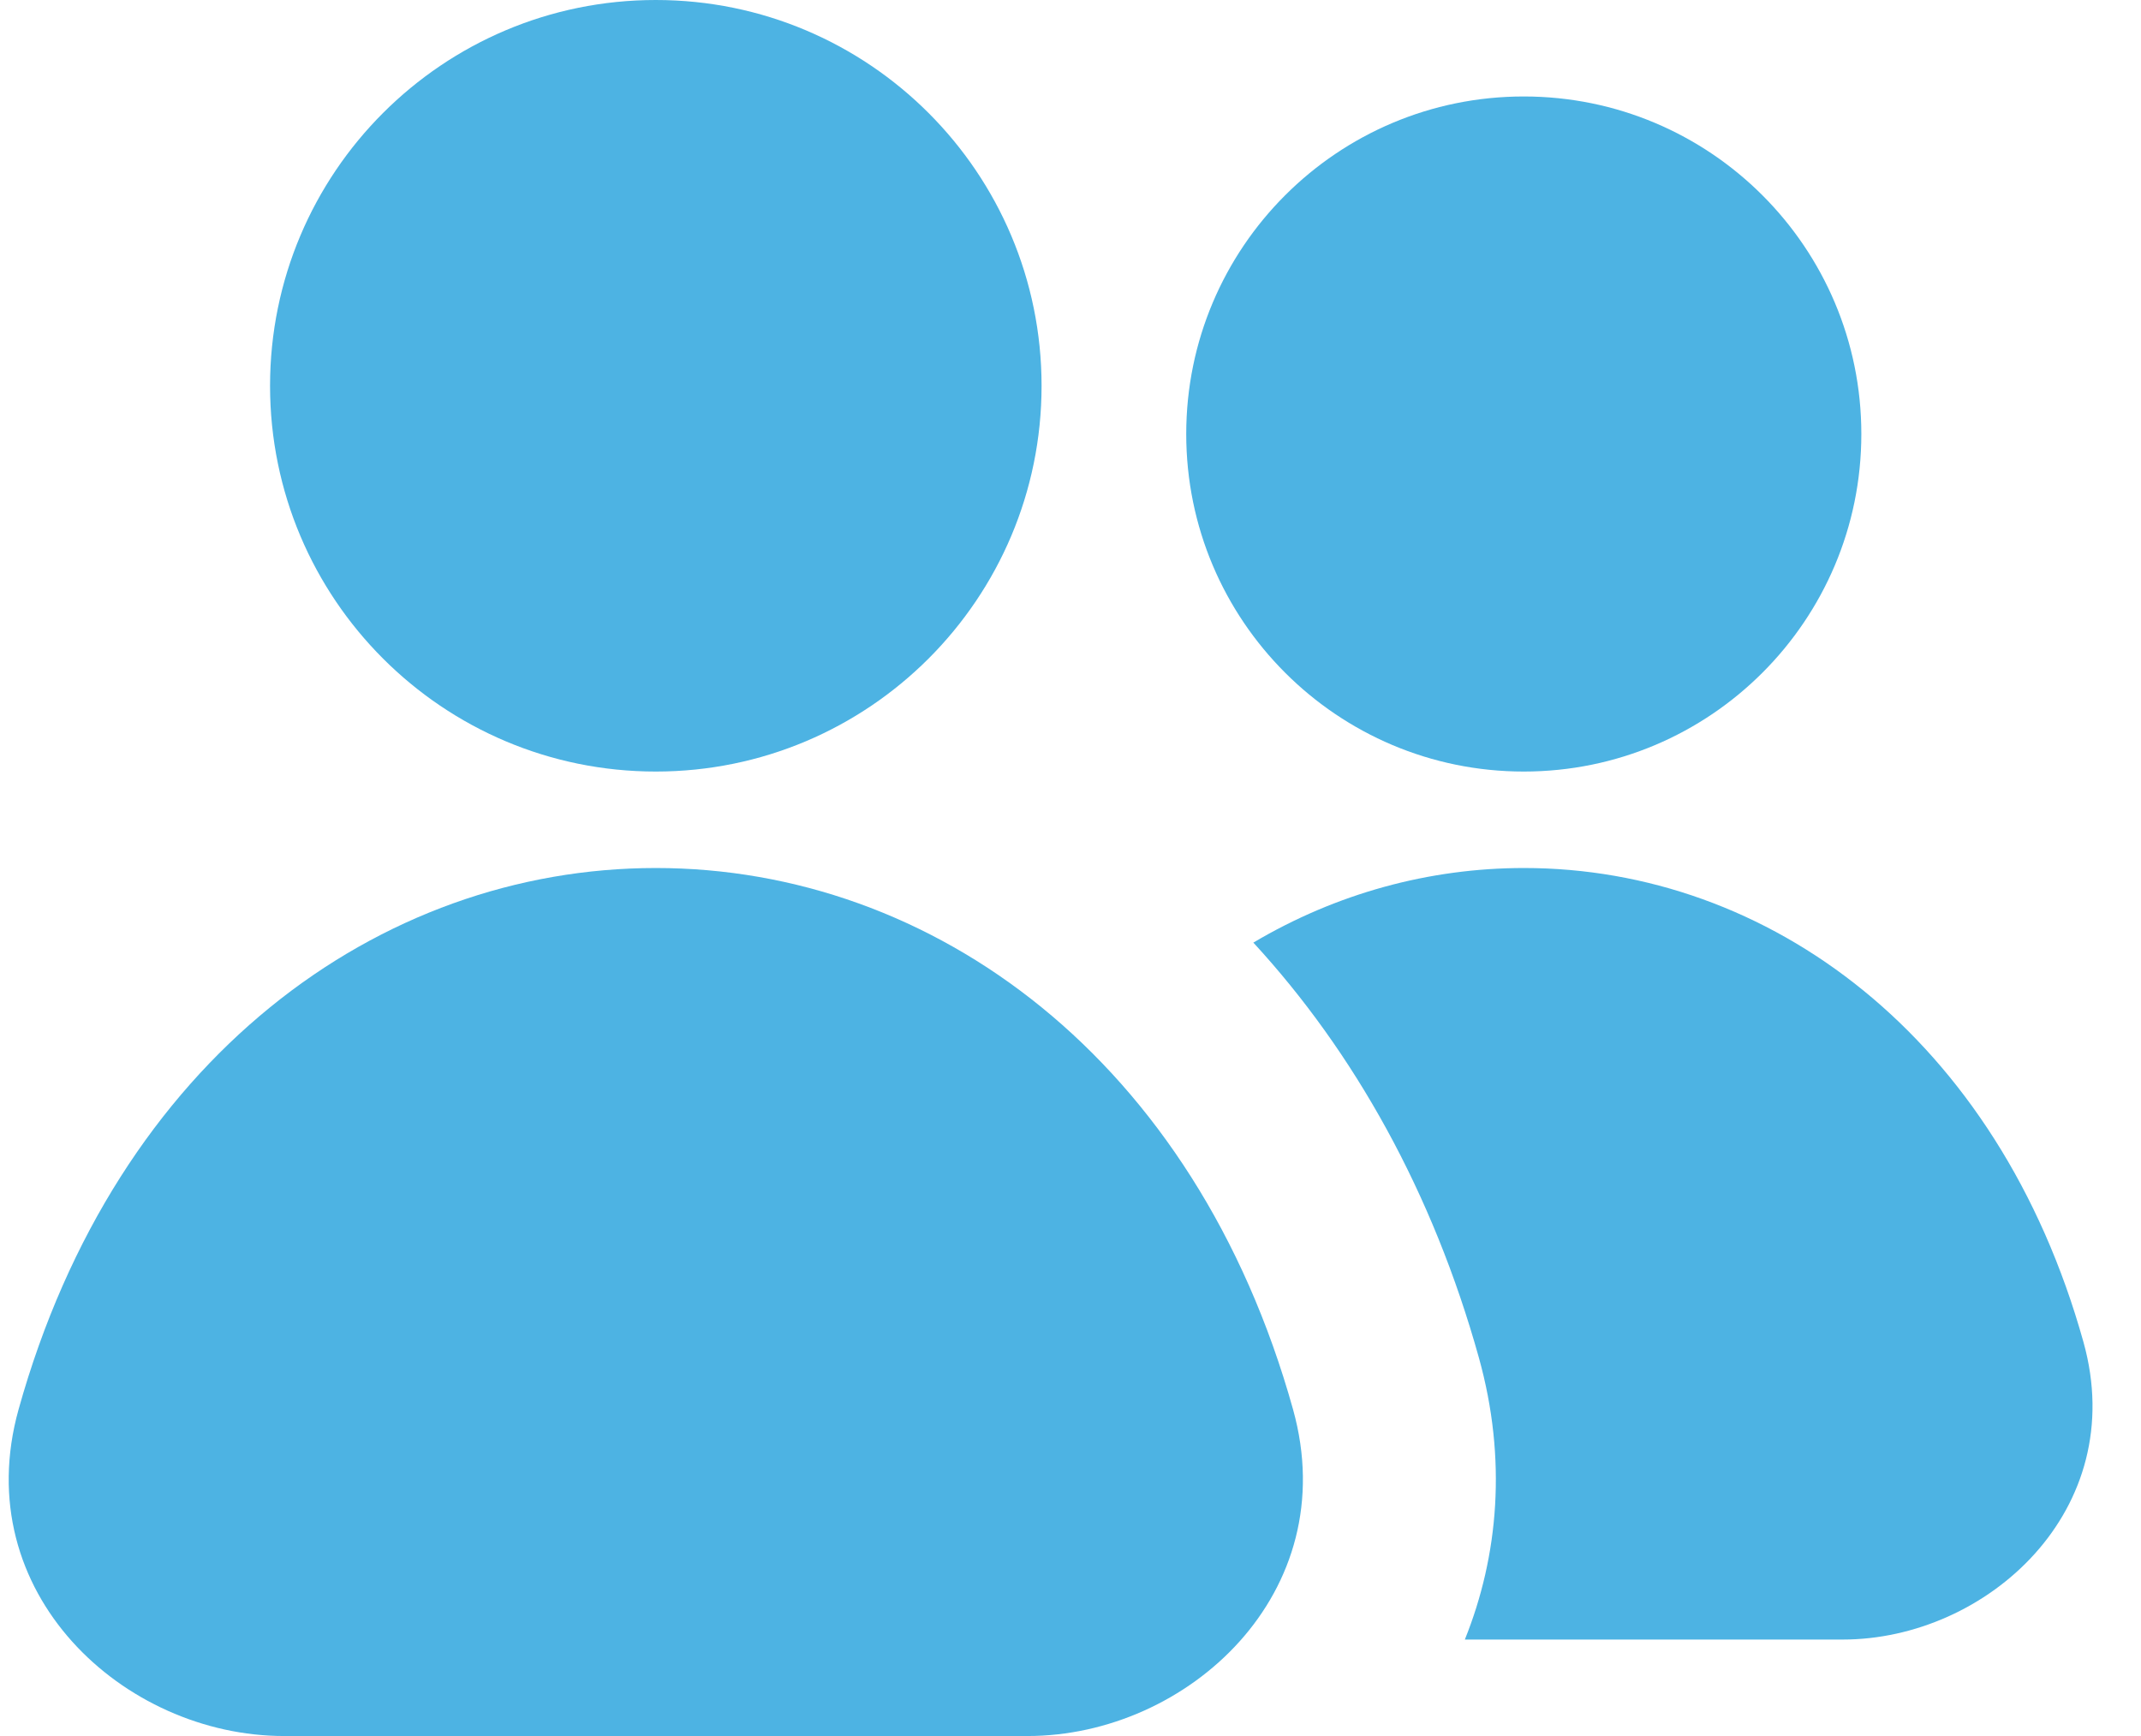<svg width="37" height="30" viewBox="0 0 37 30" fill="none" xmlns="http://www.w3.org/2000/svg">
<path d="M22.346 24.356C20.657 18.301 16.118 15 11.334 15C6.549 15 2.011 18.301 0.321 24.356C-0.562 27.522 2.138 30 4.91 30H17.757C20.529 30 23.229 27.522 22.346 24.356Z" fill="#4DB3E3"/>
<path d="M4.667 6.667C4.667 2.985 7.651 0 11.333 0C15.015 0 18 2.985 18 6.667C18 10.349 15.015 13.333 11.333 13.333C7.651 13.333 4.667 10.349 4.667 6.667Z" fill="#4DB3E3"/>
<path d="M20.5 7.5C20.5 4.278 23.112 1.667 26.333 1.667C29.555 1.667 32.167 4.278 32.167 7.5C32.167 10.722 29.555 13.333 26.333 13.333C23.112 13.333 20.5 10.722 20.5 7.5Z" fill="#4DB3E3"/>
<path d="M21.66 16.289C23.403 18.182 24.761 20.606 25.557 23.46C26.046 25.215 25.897 26.888 25.315 28.333H31.844C34.339 28.333 36.815 26.093 36.006 23.193C34.533 17.914 30.559 15 26.338 15C24.697 15 23.093 15.44 21.66 16.289Z" fill="#4DB3E3"/>
</svg>
